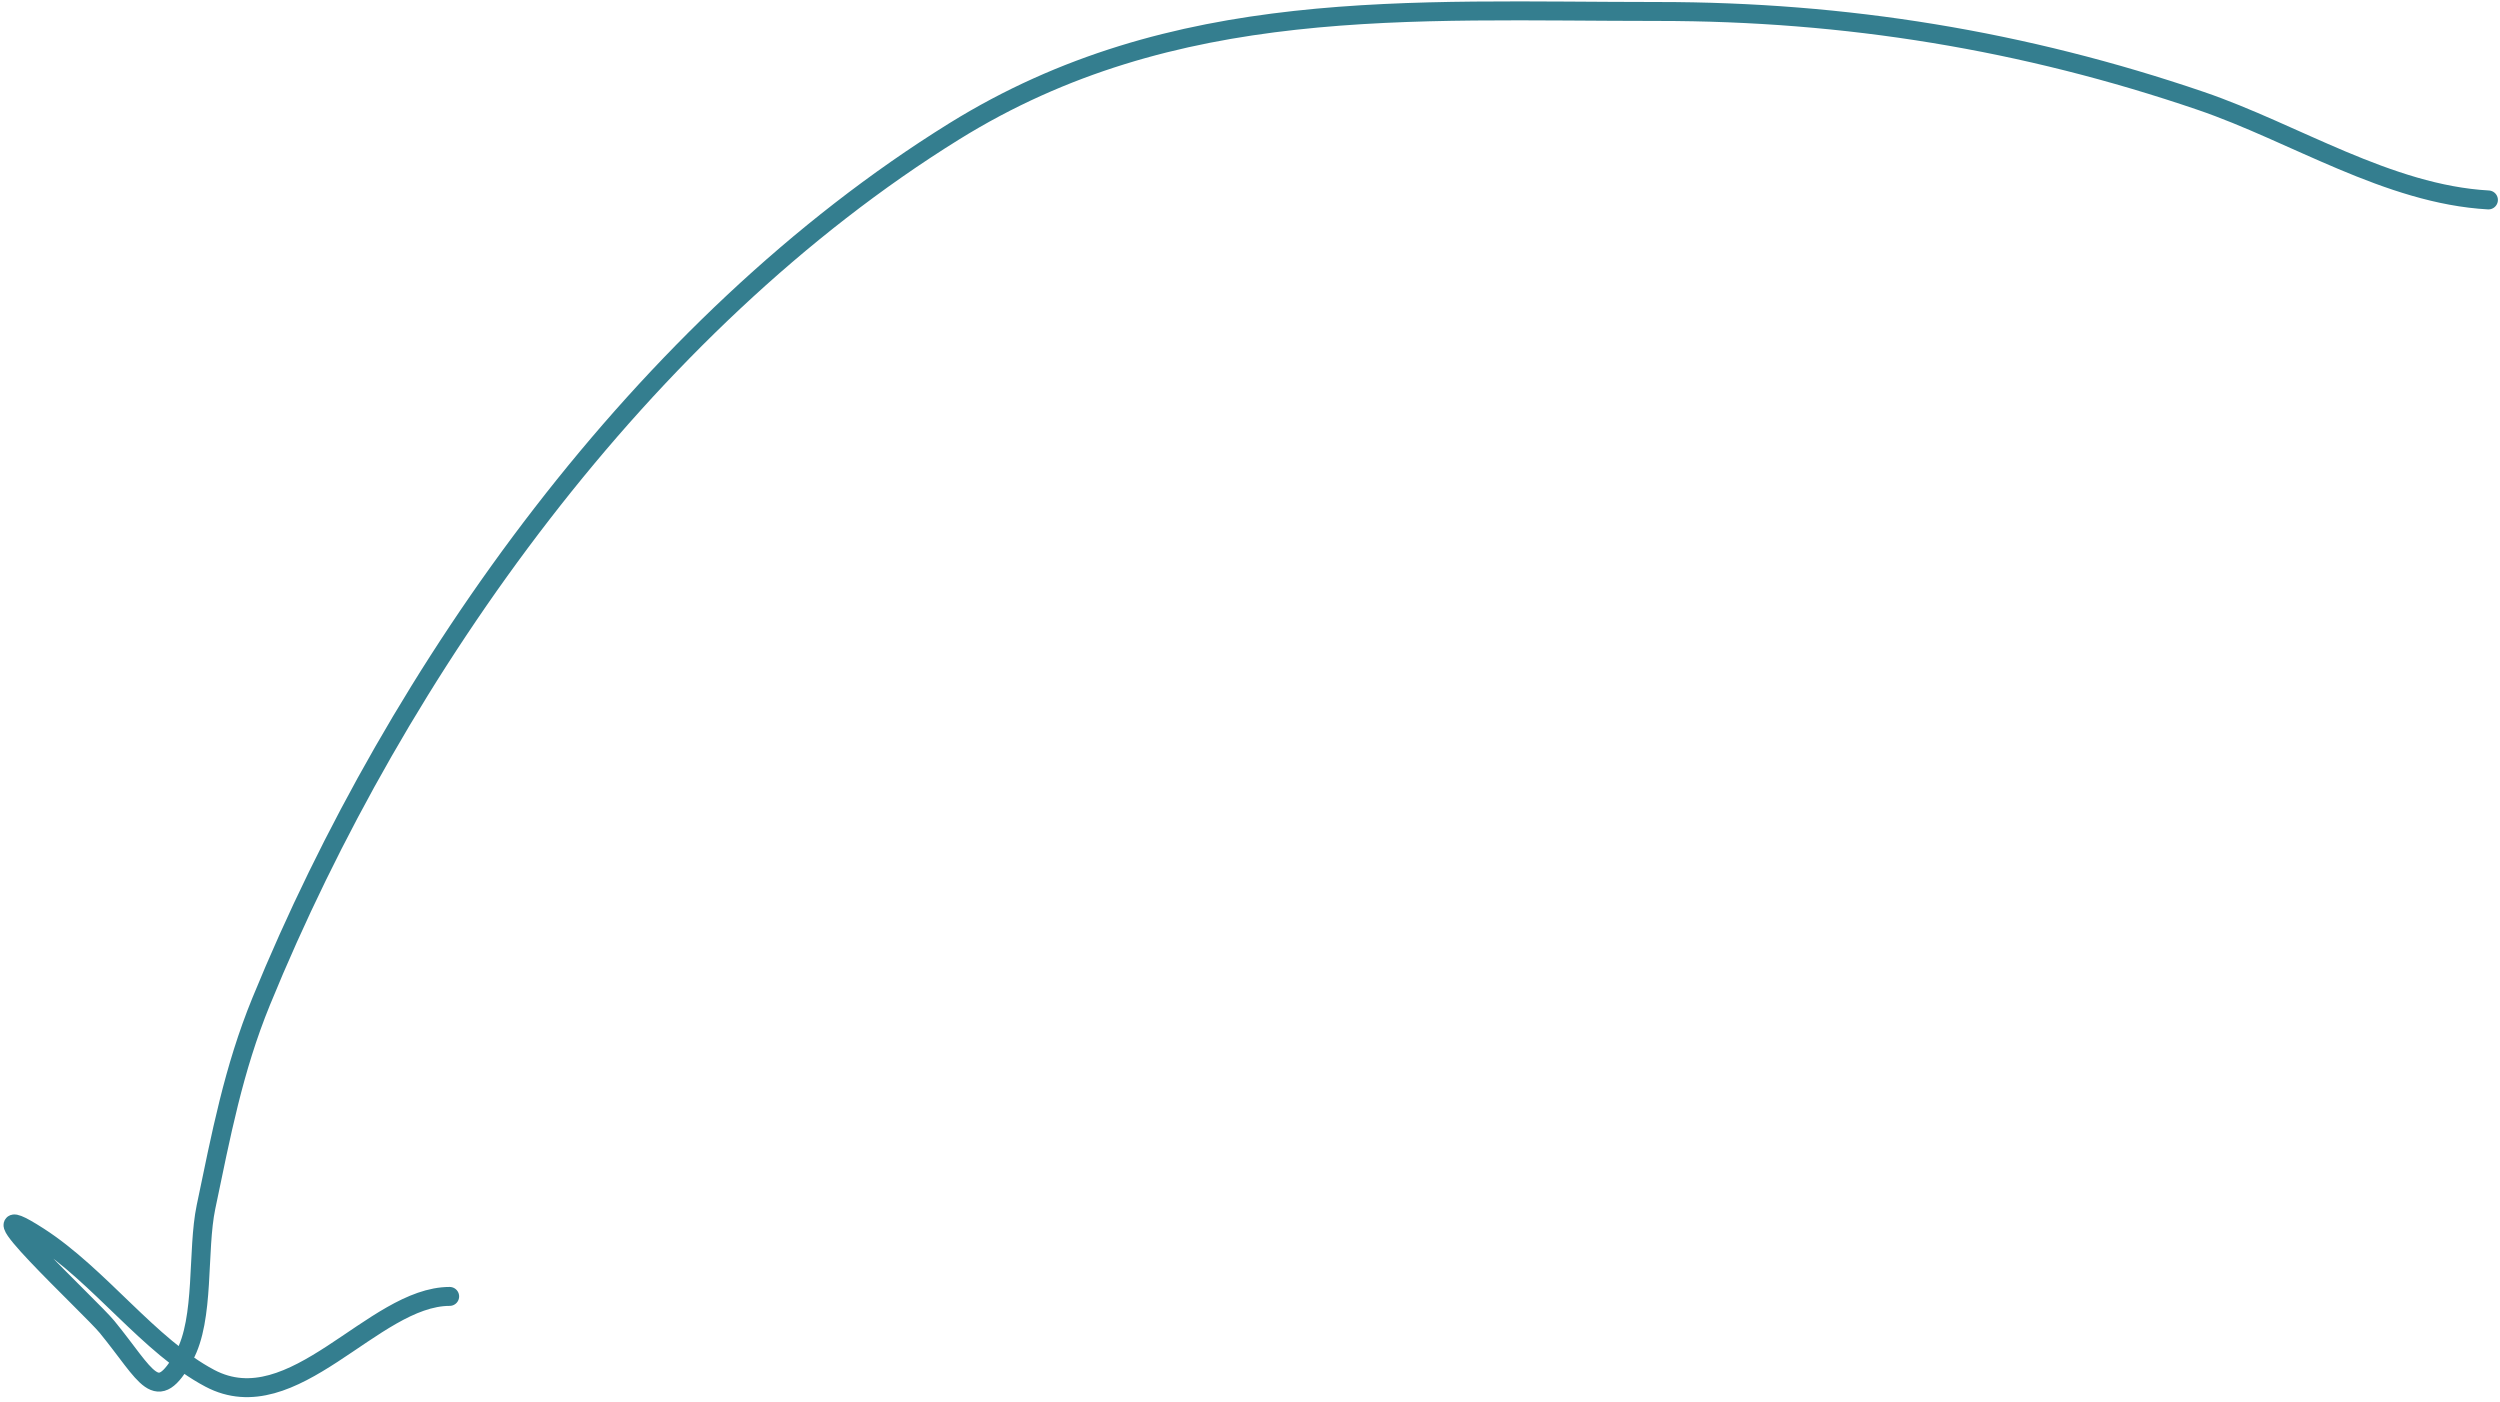 <svg width="396" height="222" viewBox="0 0 396 222" fill="none" xmlns="http://www.w3.org/2000/svg">
<path d="M394.167 31.67C378.304 30.789 363.378 21.025 348.636 15.991C320.57 6.407 292.332 1.819 262.699 1.819C223.206 1.819 185.929 -0.782 151.133 20.815C101.775 51.451 63.02 105.706 41.376 158.615C36.962 169.403 35.017 179.78 32.631 191.18C31.183 198.1 32.467 208.903 29.164 214.85C24.748 222.798 23.353 218.001 16.952 210.177C14.378 207.031 -6.57 187.711 6.096 195.854C15.768 202.072 23.624 213.23 33.234 218.318C46.464 225.322 59.116 205.352 71.227 205.352" stroke="#347E8F" stroke-width="3" stroke-linecap="round"/>
</svg>

